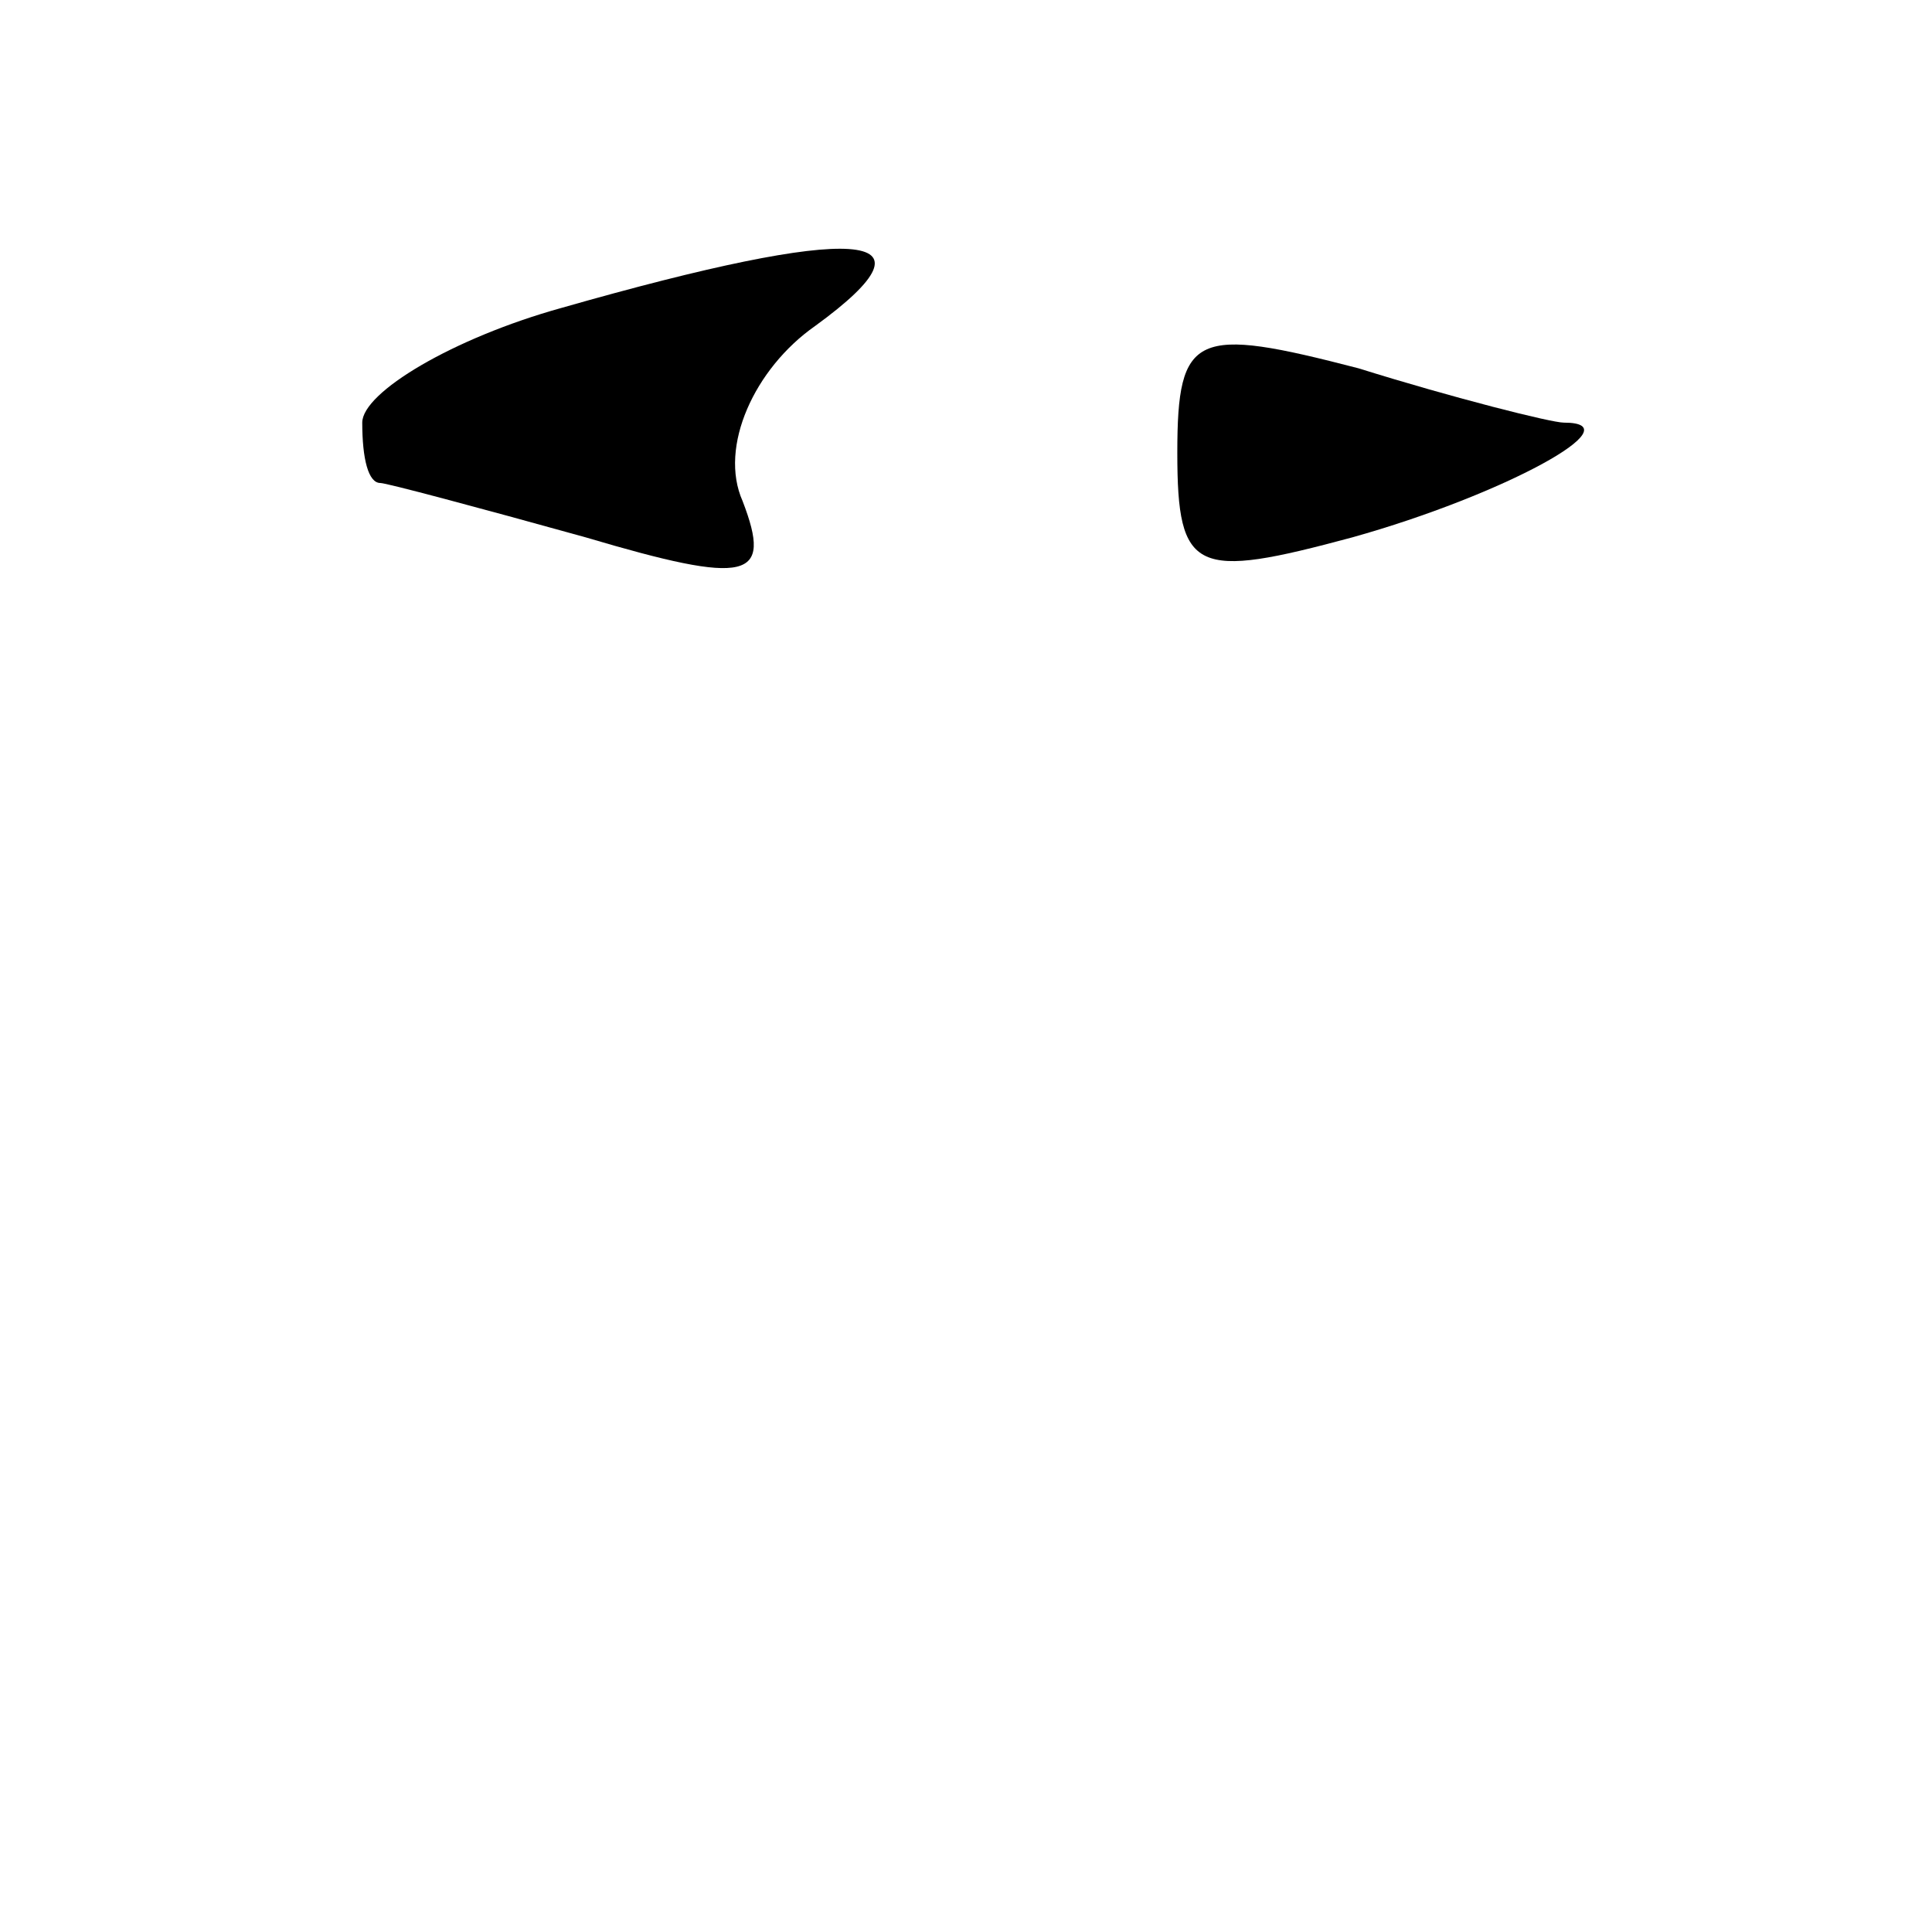 <?xml version="1.0" standalone="no"?>
<!DOCTYPE svg PUBLIC "-//W3C//DTD SVG 20010904//EN"
 "http://www.w3.org/TR/2001/REC-SVG-20010904/DTD/svg10.dtd">
<svg version="1.0" xmlns="http://www.w3.org/2000/svg"
 width="32pt" height="32pt" viewBox="0 0 32 32"
 preserveAspectRatio="xMidYMid meet">
<g transform="translate(0,32) scale(0.1,-0.1)"
fill="#000000" stroke="none">
<path fill="#000000" stroke="none" d="M93 269 c-18 -5 -33 -14 -33 -19 0 -6
1 -10 3 -10 1 0 16 -4 34 -9 27 -8 31 -7 26 6 -4 9 2 22 12 29 22 16 7 17 -42
3z"/>
<path fill="#000000" stroke="none" d="M195 245 c0 -20 3 -21 29 -14 25 7 47
19 35 19 -2 0 -18 4 -34 9 -27 7 -30 6 -30 -14z"/>
</g>
</svg>
